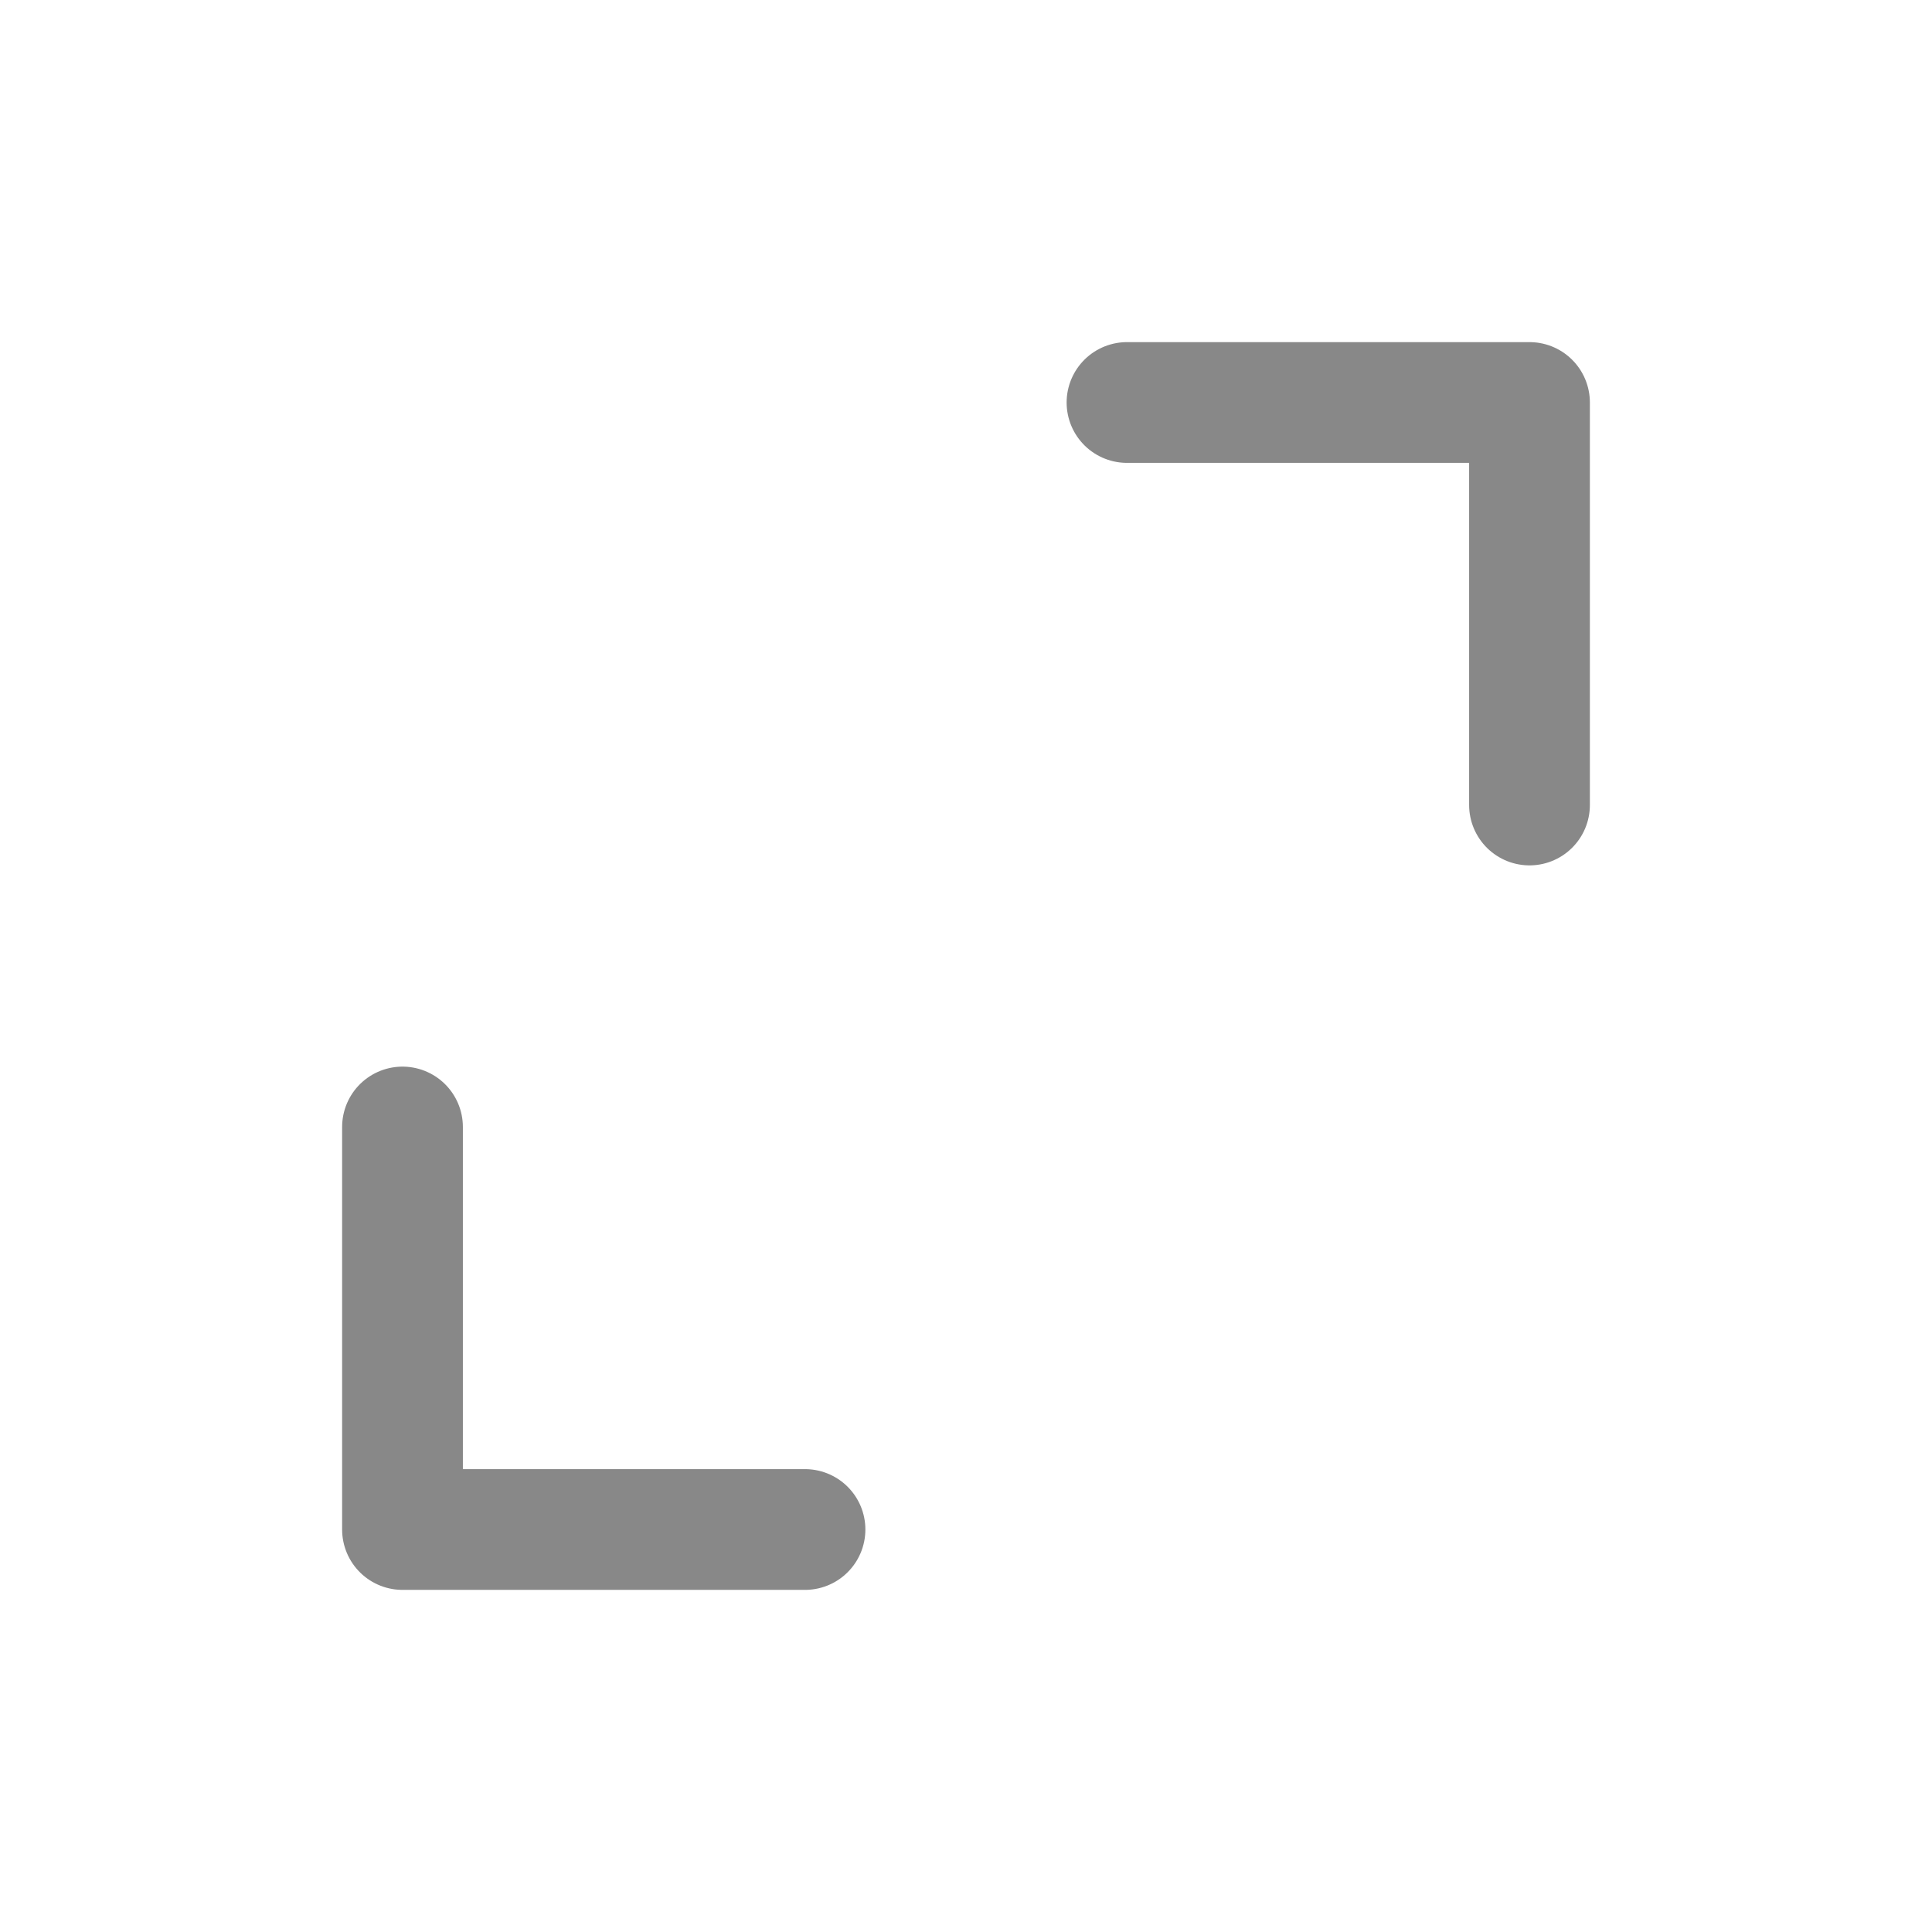 <svg width="24" height="24" viewBox="0 0 24 24" fill="none" xmlns="http://www.w3.org/2000/svg">
<path d="M10 19H5V14M14 5H19V10" stroke="#888888" stroke-width="1.5" stroke-linecap="round" stroke-linejoin="round"/>
</svg>

